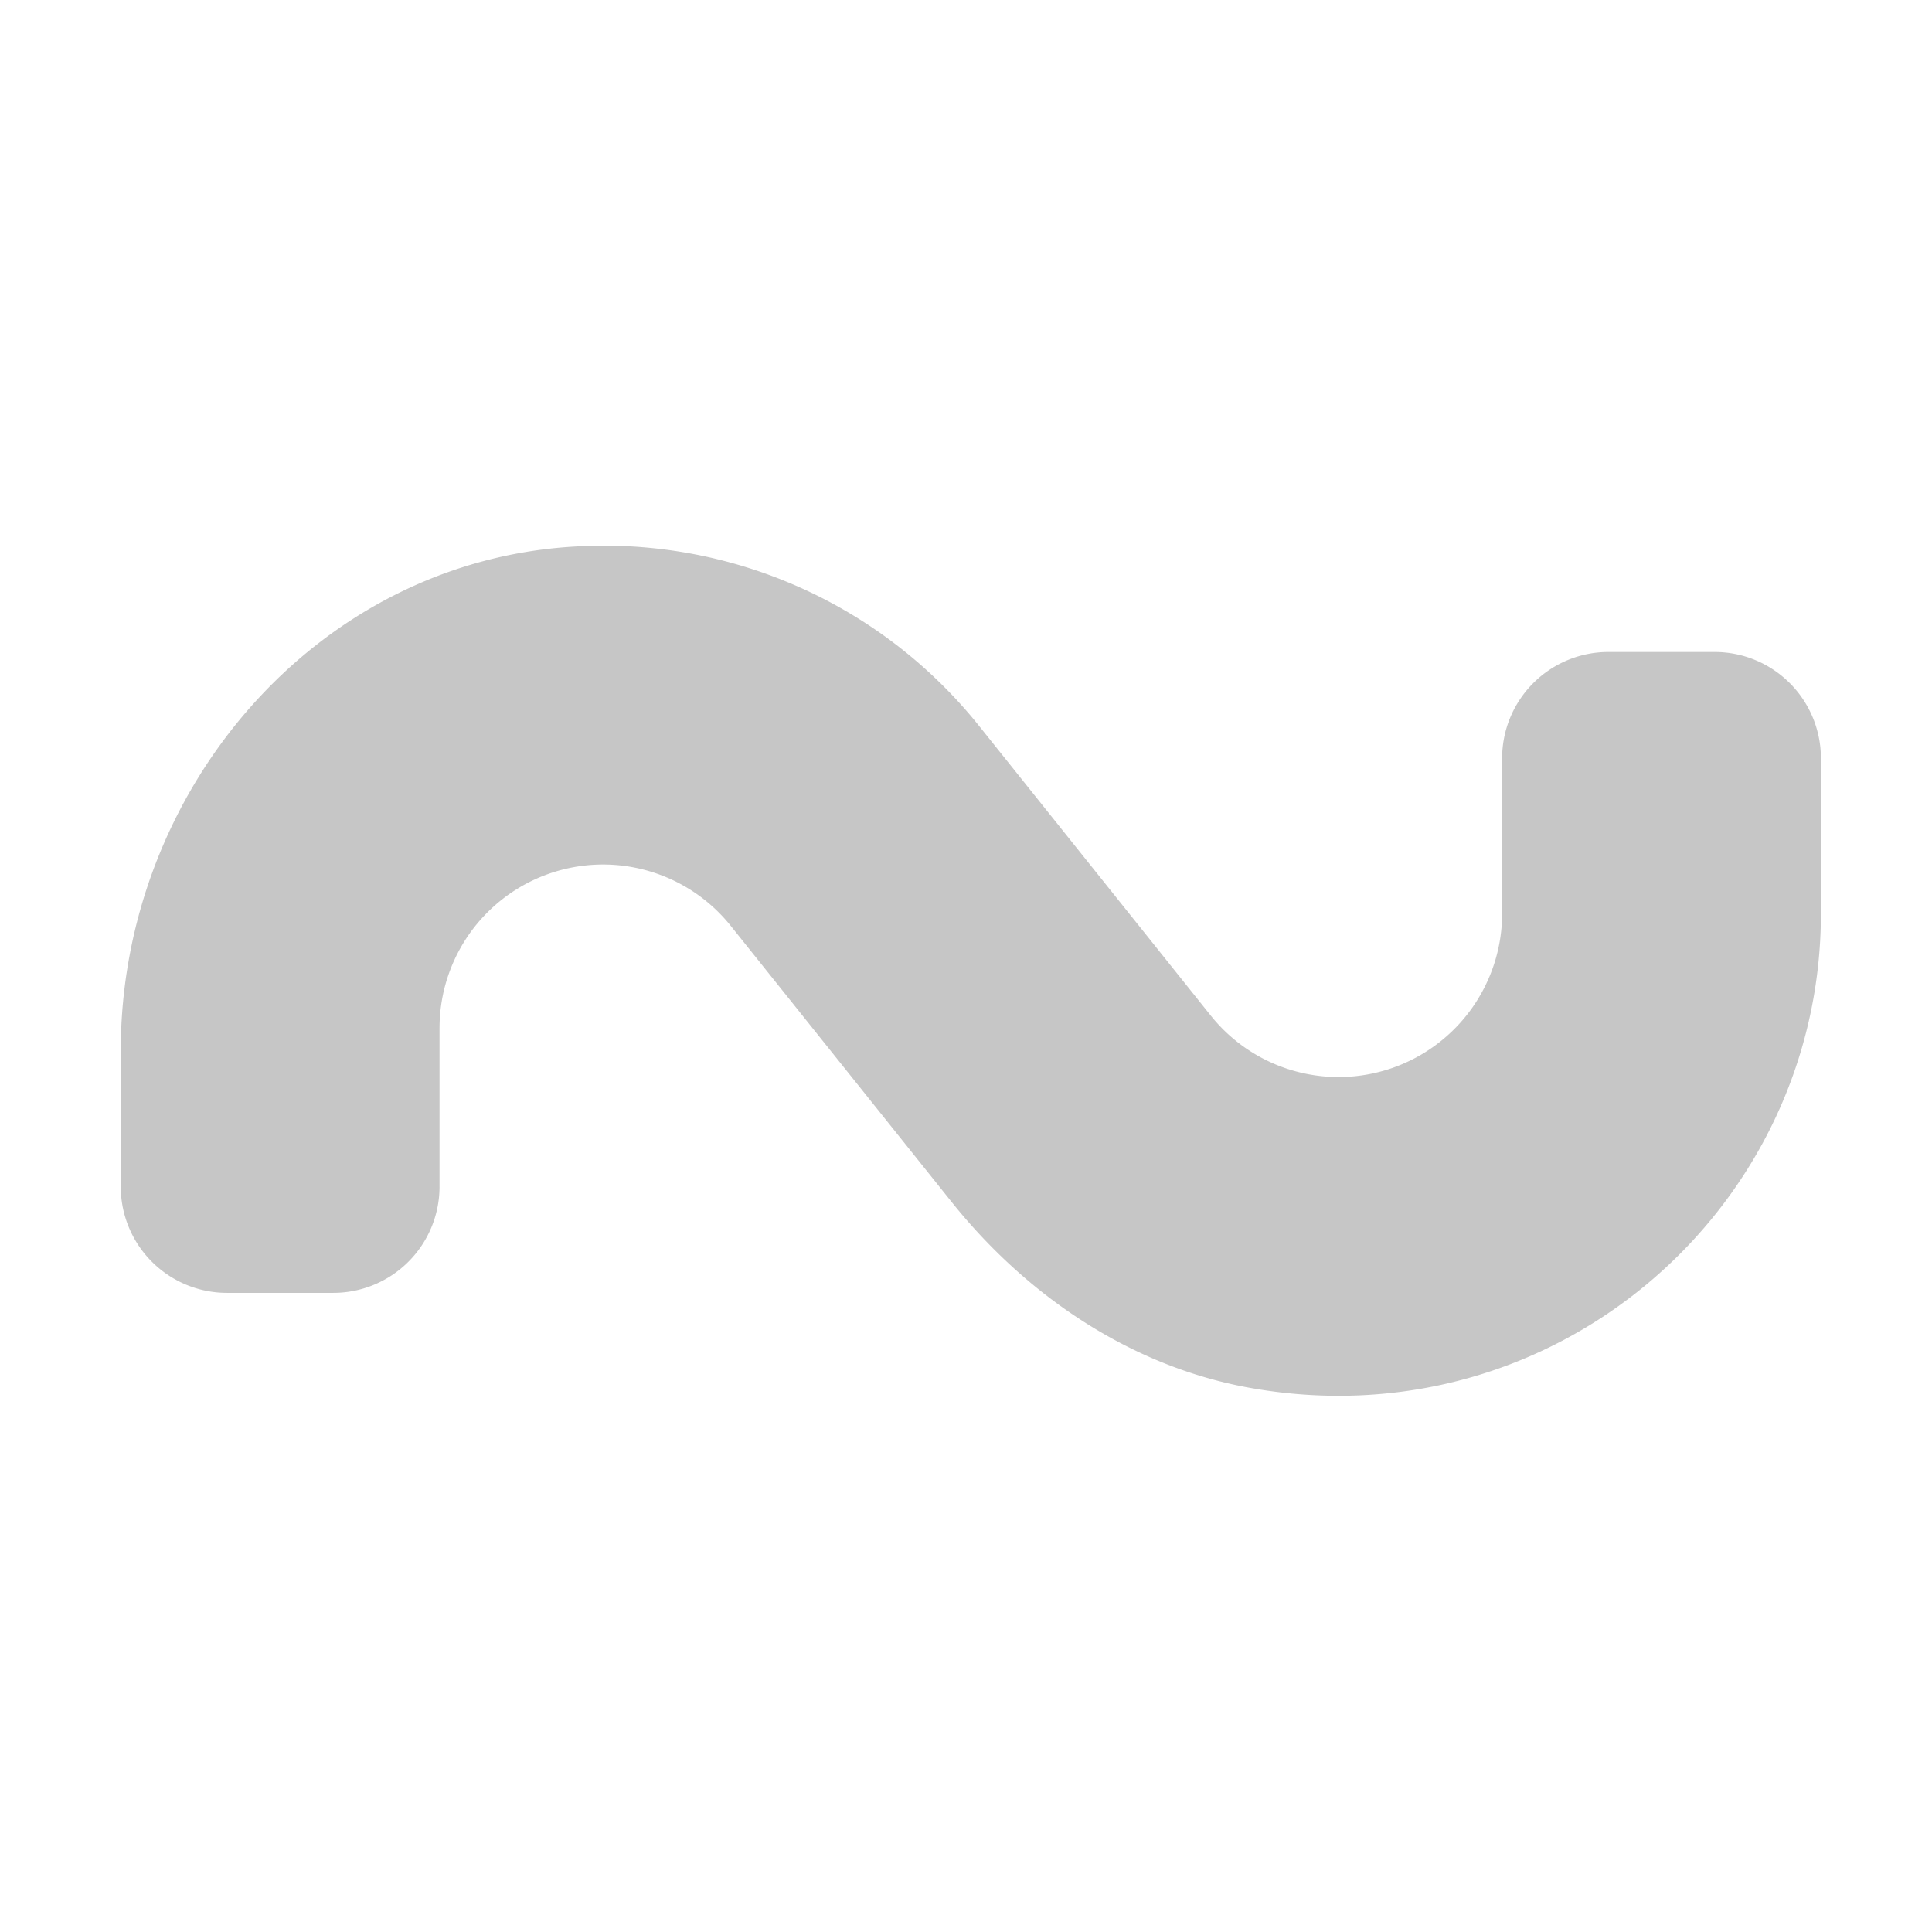 ﻿<?xml version='1.0' encoding='UTF-8'?>
<svg viewBox="-2 -1.999 32 31.997" xmlns="http://www.w3.org/2000/svg">
  <g transform="matrix(0.055, 0, 0, 0.055, 0, 0)">
    <defs>
      <style>.fa-secondary{opacity:.4}</style>
    </defs>
    <path d="M512, 192L512, 238.75C512, 327.75 431.55, 398.31 339.54, 381.51C304, 375 272.79, 353.83 250.23, 325.64L183.71, 242.49A49.25 49.25 0 0 0 96, 273.25L96, 321A32 32 0 0 1 64, 353L32, 353A32 32 0 0 1 0, 321L0, 280.08C0, 202 58.67, 132.75 136.64, 128.25A144.69 144.69 0 0 1 258.69, 182.52L328.28, 269.52A49.26 49.26 0 0 0 416, 238.75L416, 192A32 32 0 0 1 448, 160L480, 160A32 32 0 0 1 512, 192z" fill="#727272" opacity="0.4" fill-opacity="1" class="Black" />
  </g>
</svg>